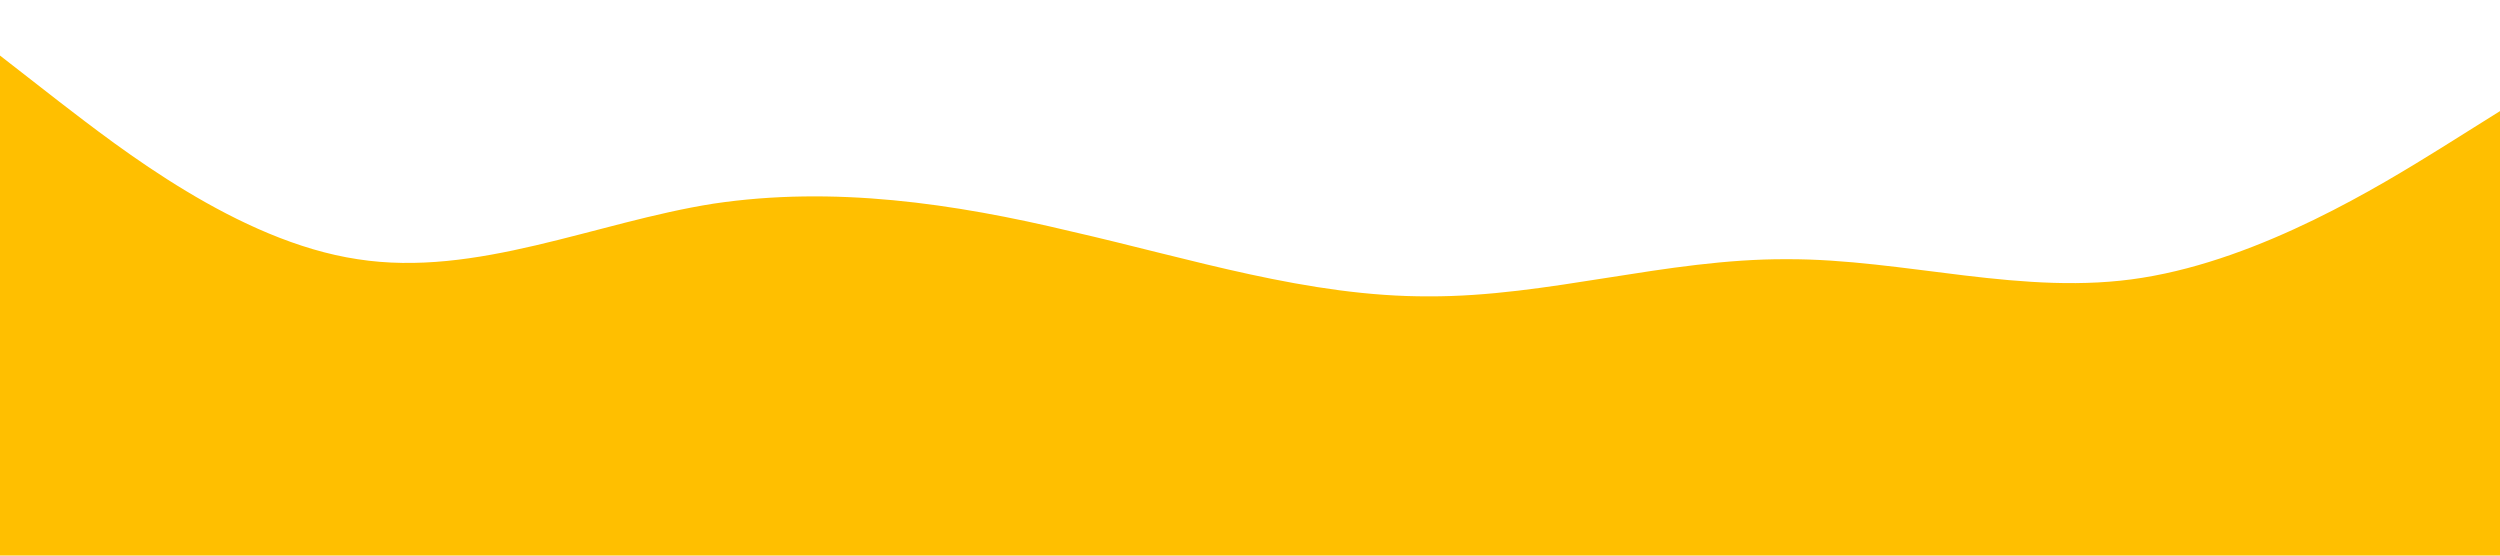 <?xml version="1.0" standalone="no"?><svg xmlns="http://www.w3.org/2000/svg" viewBox="0 0 1440 320"><path fill="#ffbf00" fill-opacity="1" d="M0,32L34.3,58.7C68.6,85,137,139,206,149.3C274.3,160,343,128,411,117.3C480,107,549,117,617,133.3C685.7,149,754,171,823,170.7C891.4,171,960,149,1029,149.3C1097.1,149,1166,171,1234,160C1302.9,149,1371,107,1406,85.3L1440,64L1440,320L1405.7,320C1371.4,320,1303,320,1234,320C1165.7,320,1097,320,1029,320C960,320,891,320,823,320C754.3,320,686,320,617,320C548.6,320,480,320,411,320C342.9,320,274,320,206,320C137.1,320,69,320,34,320L0,320Z"></path></svg>